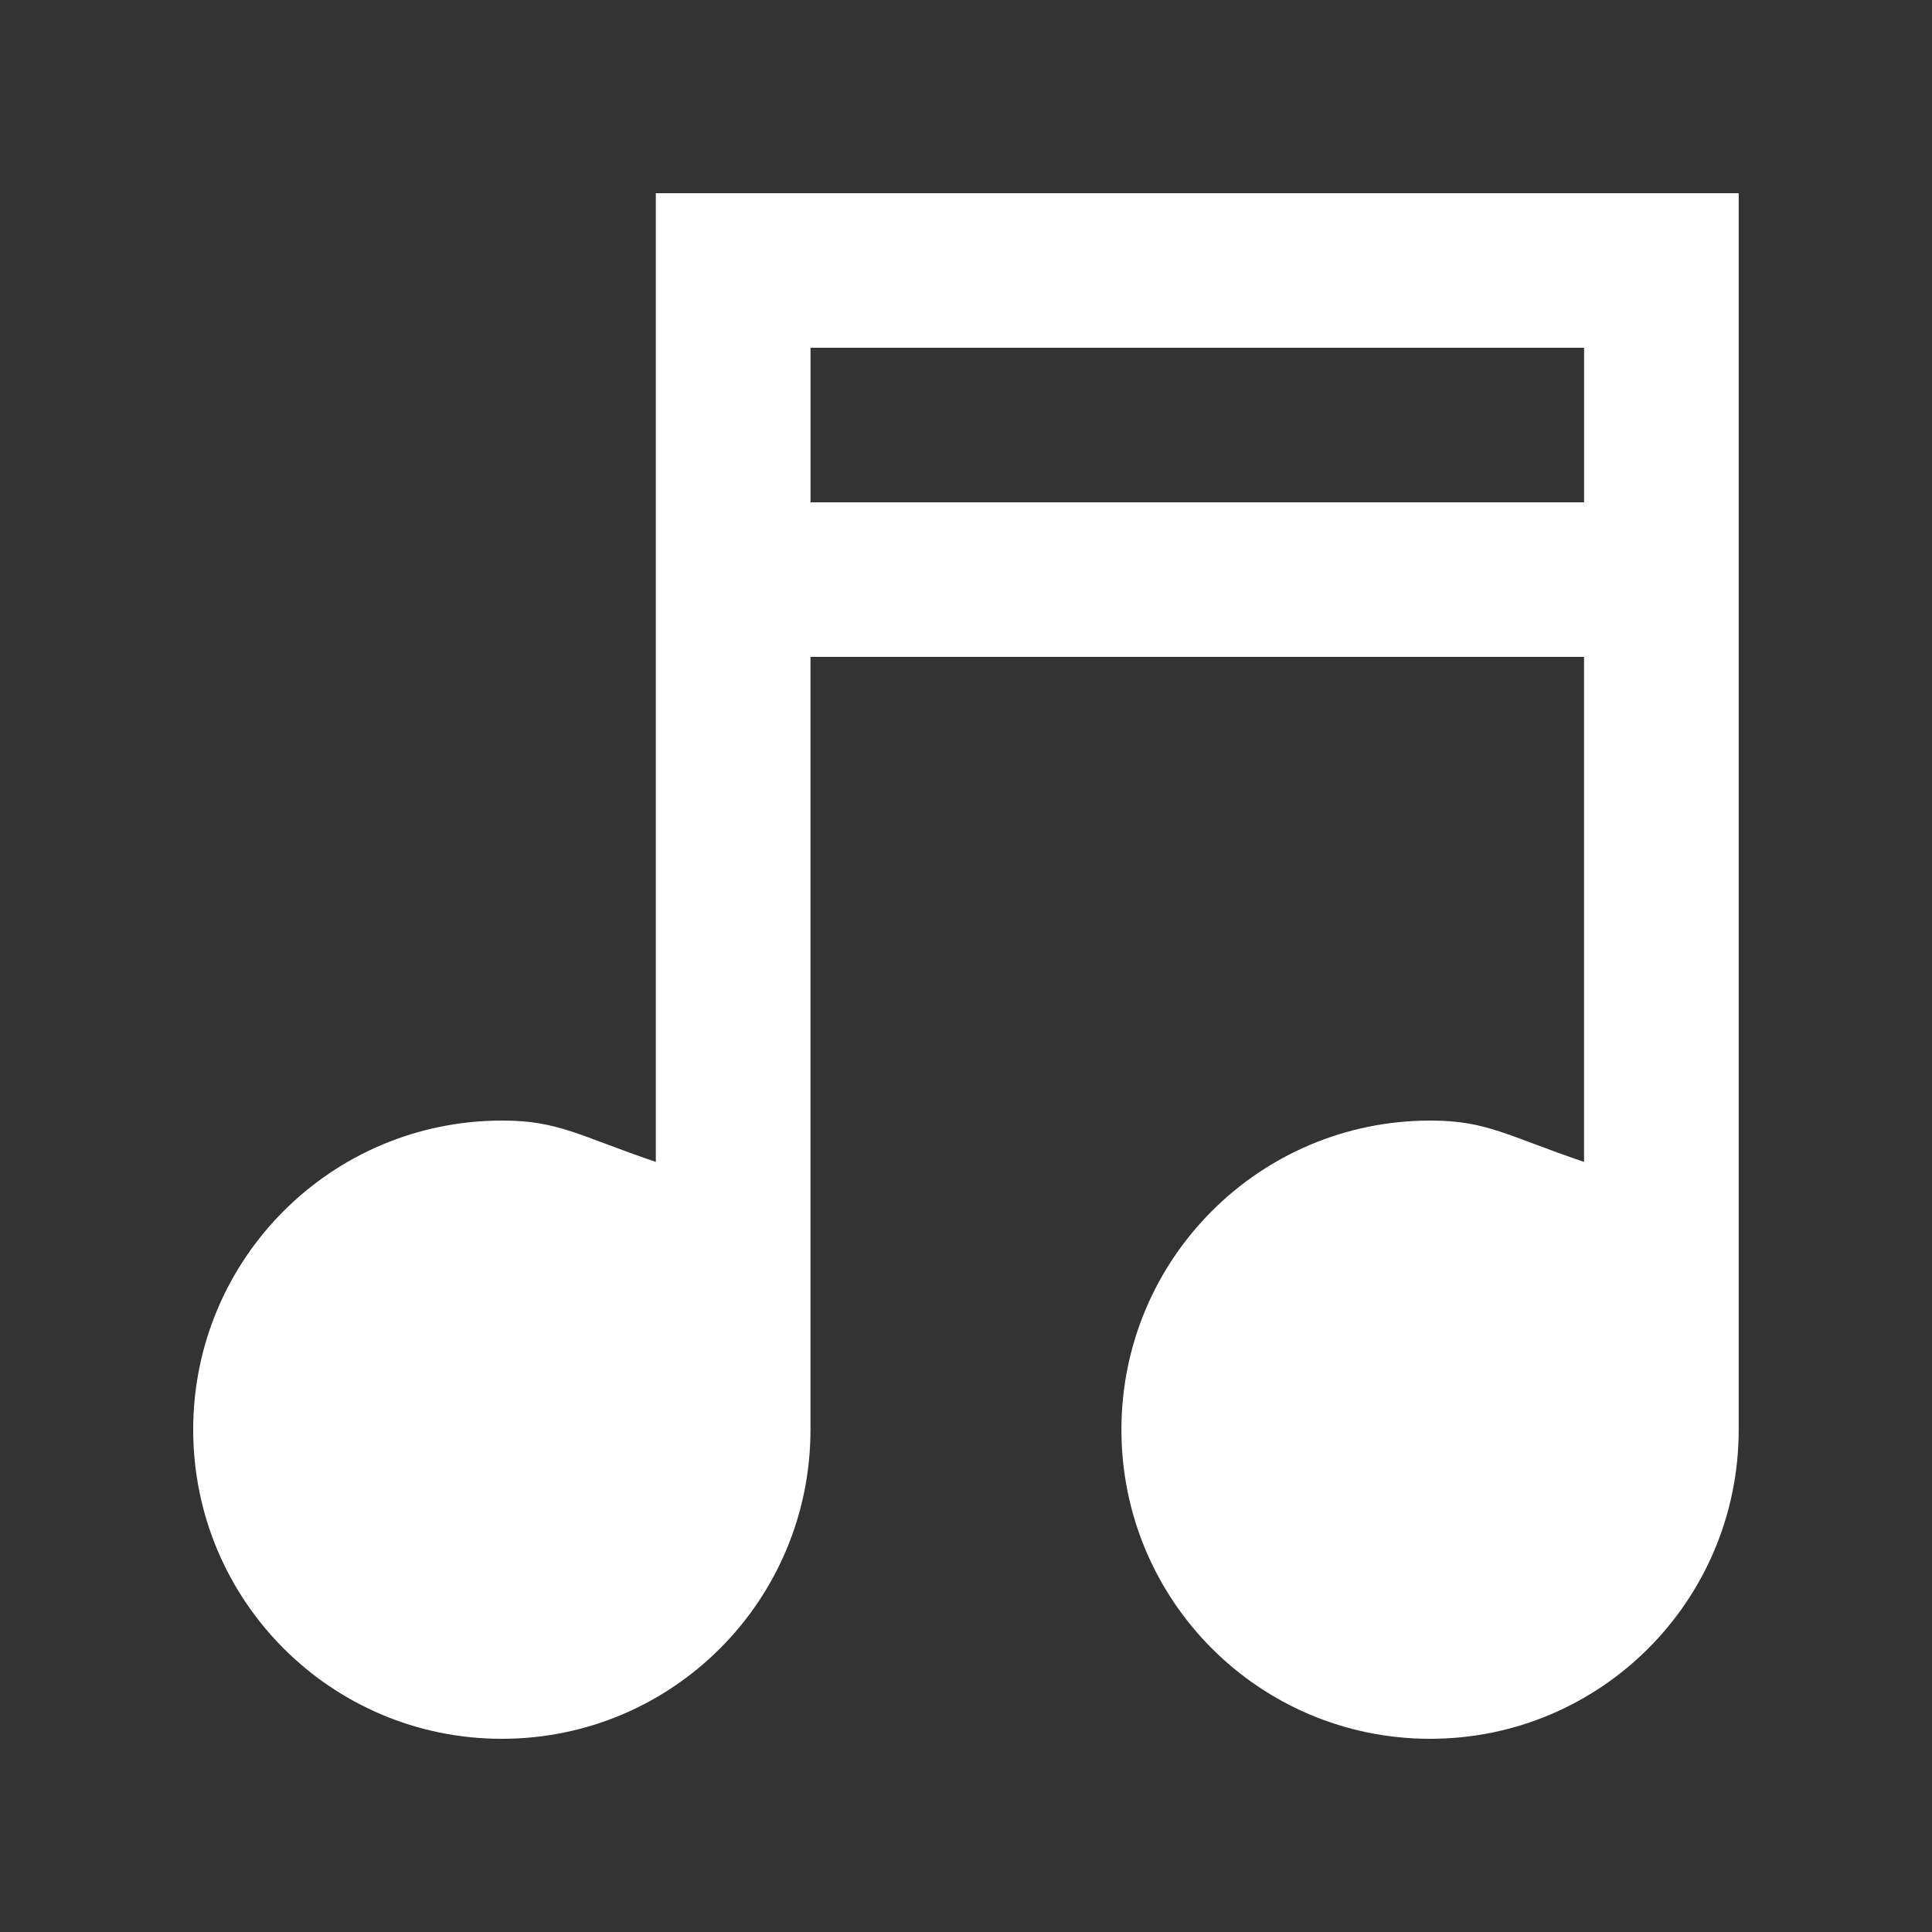 <!-- Generated by IcoMoon.io -->
<svg version="1.1" xmlns="http://www.w3.org/2000/svg" width="40" height="40" viewBox="0 0 40 40">
<rect x="0" y="0" width="40" height="40" fill="#333333" stroke="none"/>
<title>mp-music-2</title>
<path fill="#fff" d="M16.781 10.4v-3.2h16.016v3.2h-16.016zM13.578 4v20.056c-1.602-0.544-2.015-0.856-3.181-0.856-3.54 0-6.397 2.866-6.397 6.4s2.852 6.4 6.39 6.4c3.538 0 6.39-2.866 6.39-6.4v-16h16.016v10.456c-1.602-0.544-2.015-0.856-3.181-0.856-3.54 0-6.397 2.866-6.397 6.4s2.852 6.4 6.39 6.4c3.538 0 6.39-2.866 6.39-6.4v-25.6h-22.422z"></path>
</svg>
